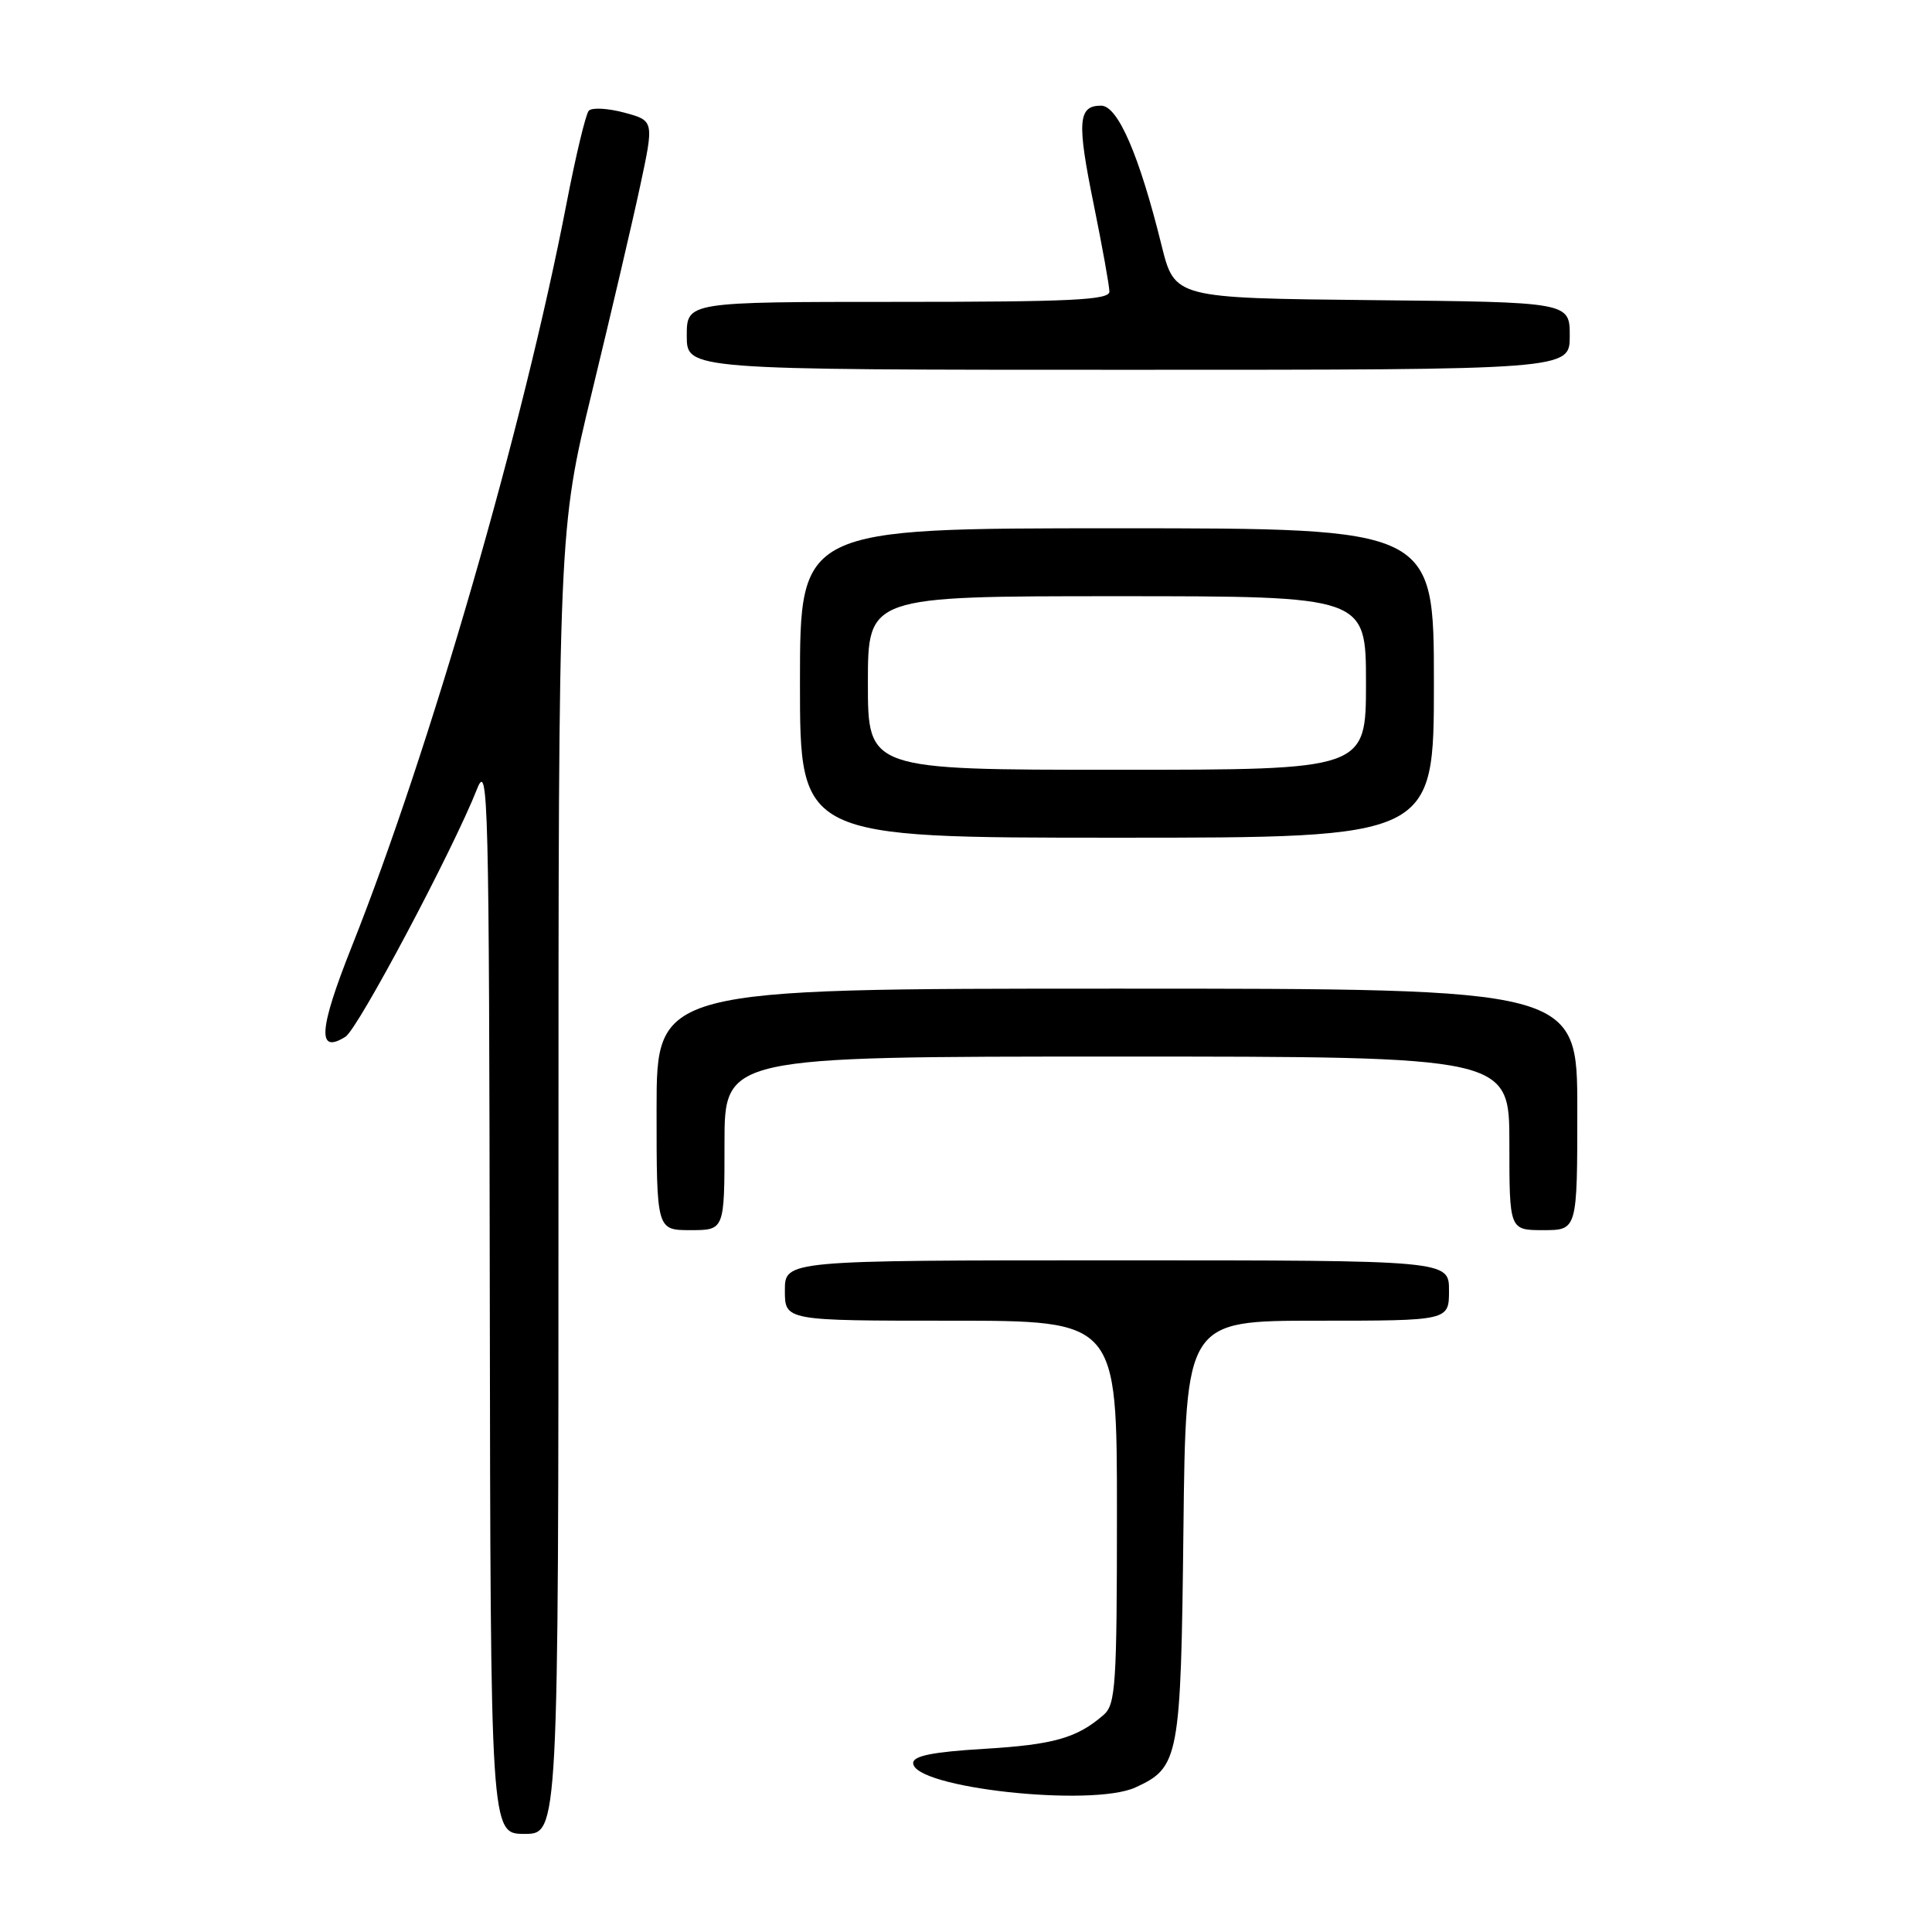 <?xml version="1.0" encoding="UTF-8" standalone="no"?>
<!DOCTYPE svg PUBLIC "-//W3C//DTD SVG 1.1//EN" "http://www.w3.org/Graphics/SVG/1.1/DTD/svg11.dtd" >
<svg xmlns="http://www.w3.org/2000/svg" xmlns:xlink="http://www.w3.org/1999/xlink" version="1.1" viewBox="0 0 256 256">
 <g >
 <path fill="currentColor"
d=" M 74.00 156.61 C 74.00 70.22 74.00 70.22 78.46 51.86 C 80.91 41.76 83.77 29.56 84.80 24.75 C 86.68 15.99 86.68 15.99 82.71 14.92 C 80.53 14.34 78.42 14.22 78.01 14.68 C 77.61 15.13 76.28 20.68 75.06 27.00 C 69.36 56.54 56.95 99.45 46.58 125.50 C 42.23 136.45 42.00 139.75 45.78 137.37 C 47.45 136.32 60.03 112.62 63.23 104.50 C 64.69 100.80 64.81 105.79 64.90 171.75 C 65.00 243.00 65.00 243.00 69.50 243.00 C 74.00 243.00 74.00 243.00 74.00 156.61 Z  M 150.44 236.85 C 156.25 234.20 156.47 233.00 156.81 202.75 C 157.12 175.00 157.12 175.00 174.56 175.00 C 192.00 175.00 192.00 175.00 192.00 171.00 C 192.00 167.00 192.00 167.00 148.00 167.00 C 104.00 167.00 104.00 167.00 104.00 171.00 C 104.00 175.00 104.00 175.00 126.00 175.00 C 148.00 175.00 148.00 175.00 148.00 200.35 C 148.00 223.23 147.83 225.84 146.25 227.22 C 142.72 230.30 139.61 231.18 130.41 231.73 C 123.59 232.14 121.00 232.66 121.00 233.61 C 121.00 236.90 144.63 239.49 150.44 236.85 Z  M 96.00 151.50 C 96.00 140.00 96.00 140.00 148.00 140.00 C 200.00 140.00 200.00 140.00 200.00 151.50 C 200.00 163.00 200.00 163.00 204.50 163.00 C 209.00 163.00 209.00 163.00 209.00 147.00 C 209.00 131.00 209.00 131.00 148.00 131.00 C 87.00 131.00 87.00 131.00 87.00 147.00 C 87.00 163.00 87.00 163.00 91.50 163.00 C 96.00 163.00 96.00 163.00 96.00 151.50 Z  M 190.00 90.50 C 190.00 70.00 190.00 70.00 148.00 70.00 C 106.00 70.00 106.00 70.00 106.00 90.50 C 106.00 111.00 106.00 111.00 148.00 111.00 C 190.00 111.00 190.00 111.00 190.00 90.50 Z  M 208.00 44.52 C 208.00 40.03 208.00 40.03 181.82 39.77 C 155.65 39.50 155.65 39.50 153.91 32.50 C 150.96 20.56 148.12 14.00 145.90 14.00 C 142.84 14.00 142.68 16.11 144.92 27.07 C 146.06 32.69 147.00 37.89 147.00 38.64 C 147.00 39.75 141.95 40.00 119.00 40.00 C 91.00 40.00 91.00 40.00 91.00 44.50 C 91.00 49.00 91.00 49.00 149.50 49.00 C 208.00 49.00 208.00 49.00 208.00 44.52 Z  M 115.00 90.50 C 115.00 79.00 115.00 79.00 148.00 79.00 C 181.00 79.00 181.00 79.00 181.00 90.50 C 181.00 102.00 181.00 102.00 148.00 102.00 C 115.00 102.00 115.00 102.00 115.00 90.50 Z "/>
</g>
</svg>